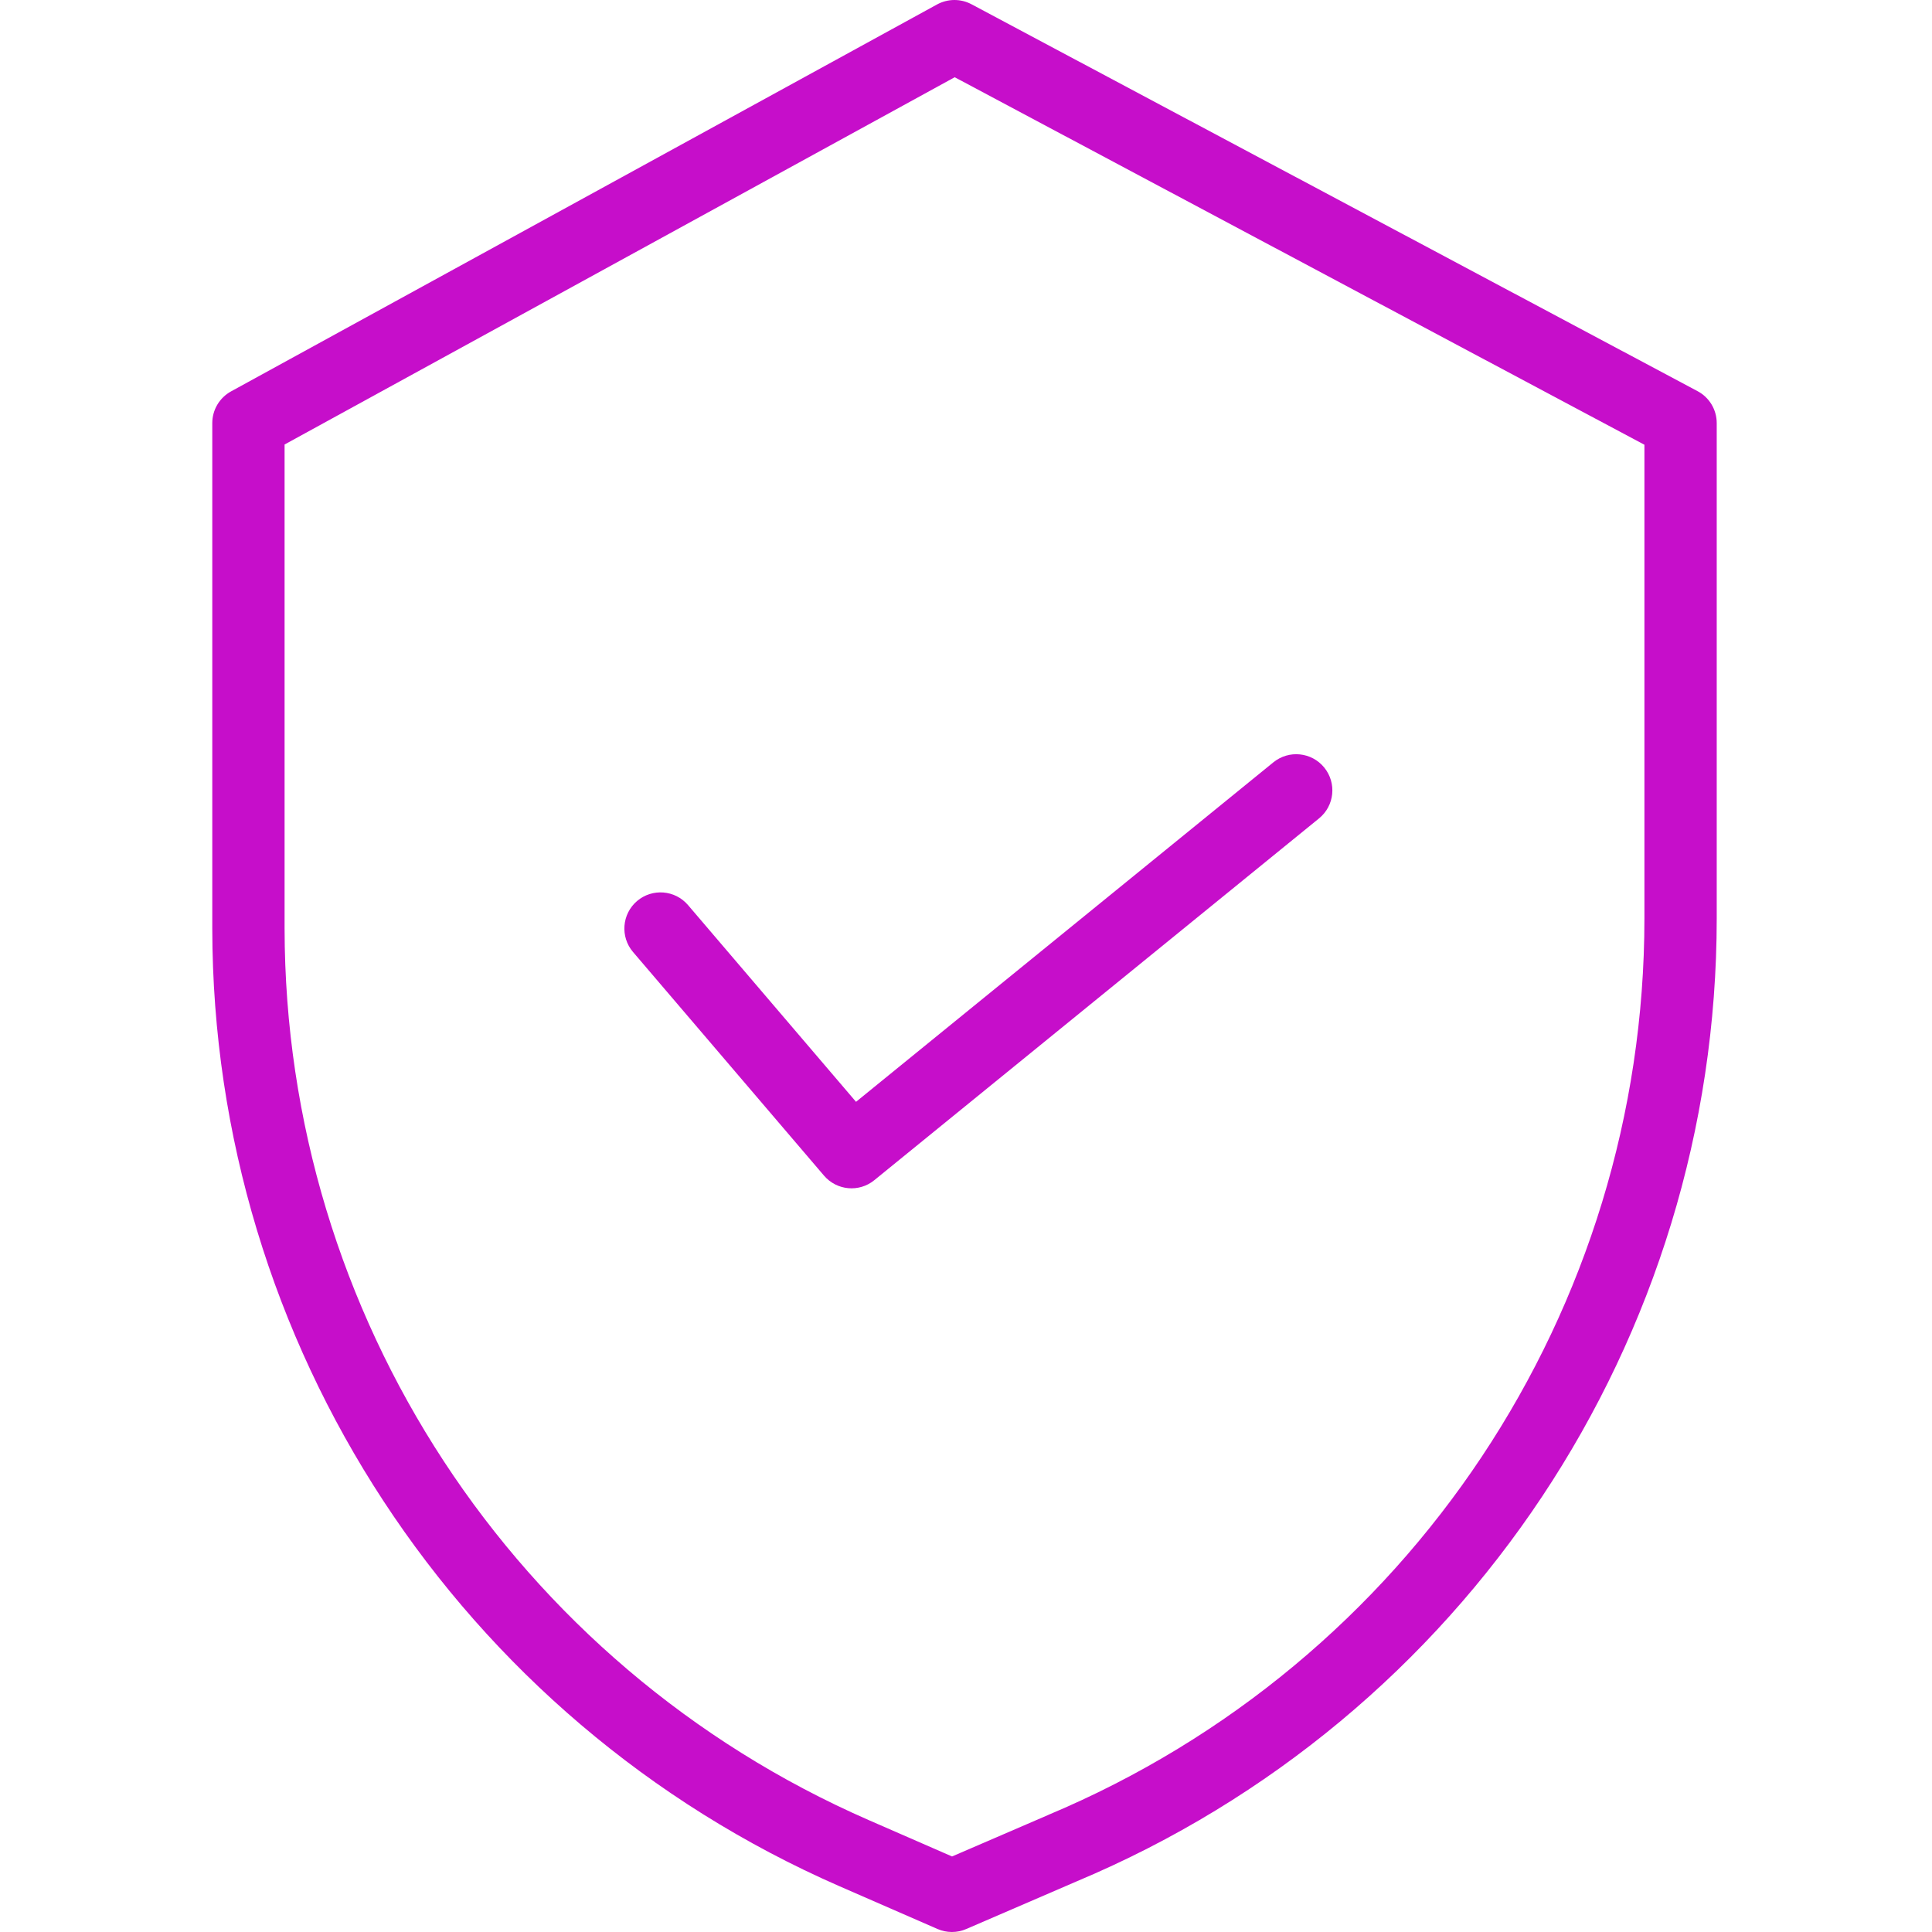 <svg xmlns="http://www.w3.org/2000/svg" width="40" height="40" viewBox="0 0 40 40" fill="none">
    <g clip-path="url(#clip0)">
        <path d="M35.147 8.099L20.113 0.088C19.89 -0.031 19.623 -0.029 19.401 0.092L4.784 8.103C4.544 8.235 4.395 8.486 4.395 8.76V19.224C4.404 27.826 9.5 35.607 17.382 39.053L19.411 39.938C19.6 40.02 19.816 40.021 20.006 39.938L22.293 38.951C30.32 35.58 35.542 27.723 35.543 19.016V8.76C35.543 8.483 35.391 8.229 35.147 8.099ZM34.046 19.016C34.045 27.123 29.181 34.437 21.707 37.574L21.702 37.577L19.711 38.436L17.981 37.681C10.644 34.474 5.9 27.231 5.892 19.224V9.203L19.766 1.599L34.046 9.208V19.016Z" fill="#C60ECA"/>
        <path d="M14.245 18.739C13.976 18.424 13.504 18.387 13.189 18.655C12.875 18.924 12.838 19.396 13.106 19.71L17.06 24.34C17.324 24.649 17.786 24.692 18.101 24.435L27.309 16.944C27.63 16.683 27.678 16.212 27.417 15.891C27.156 15.571 26.685 15.522 26.364 15.783L17.723 22.812L14.245 18.739Z" fill="#C60ECA"/>
    </g>
    <defs>
        <clipPath id="clip0">
            <rect width="40" height="40" fill="white"/>
        </clipPath>
    </defs>
</svg>